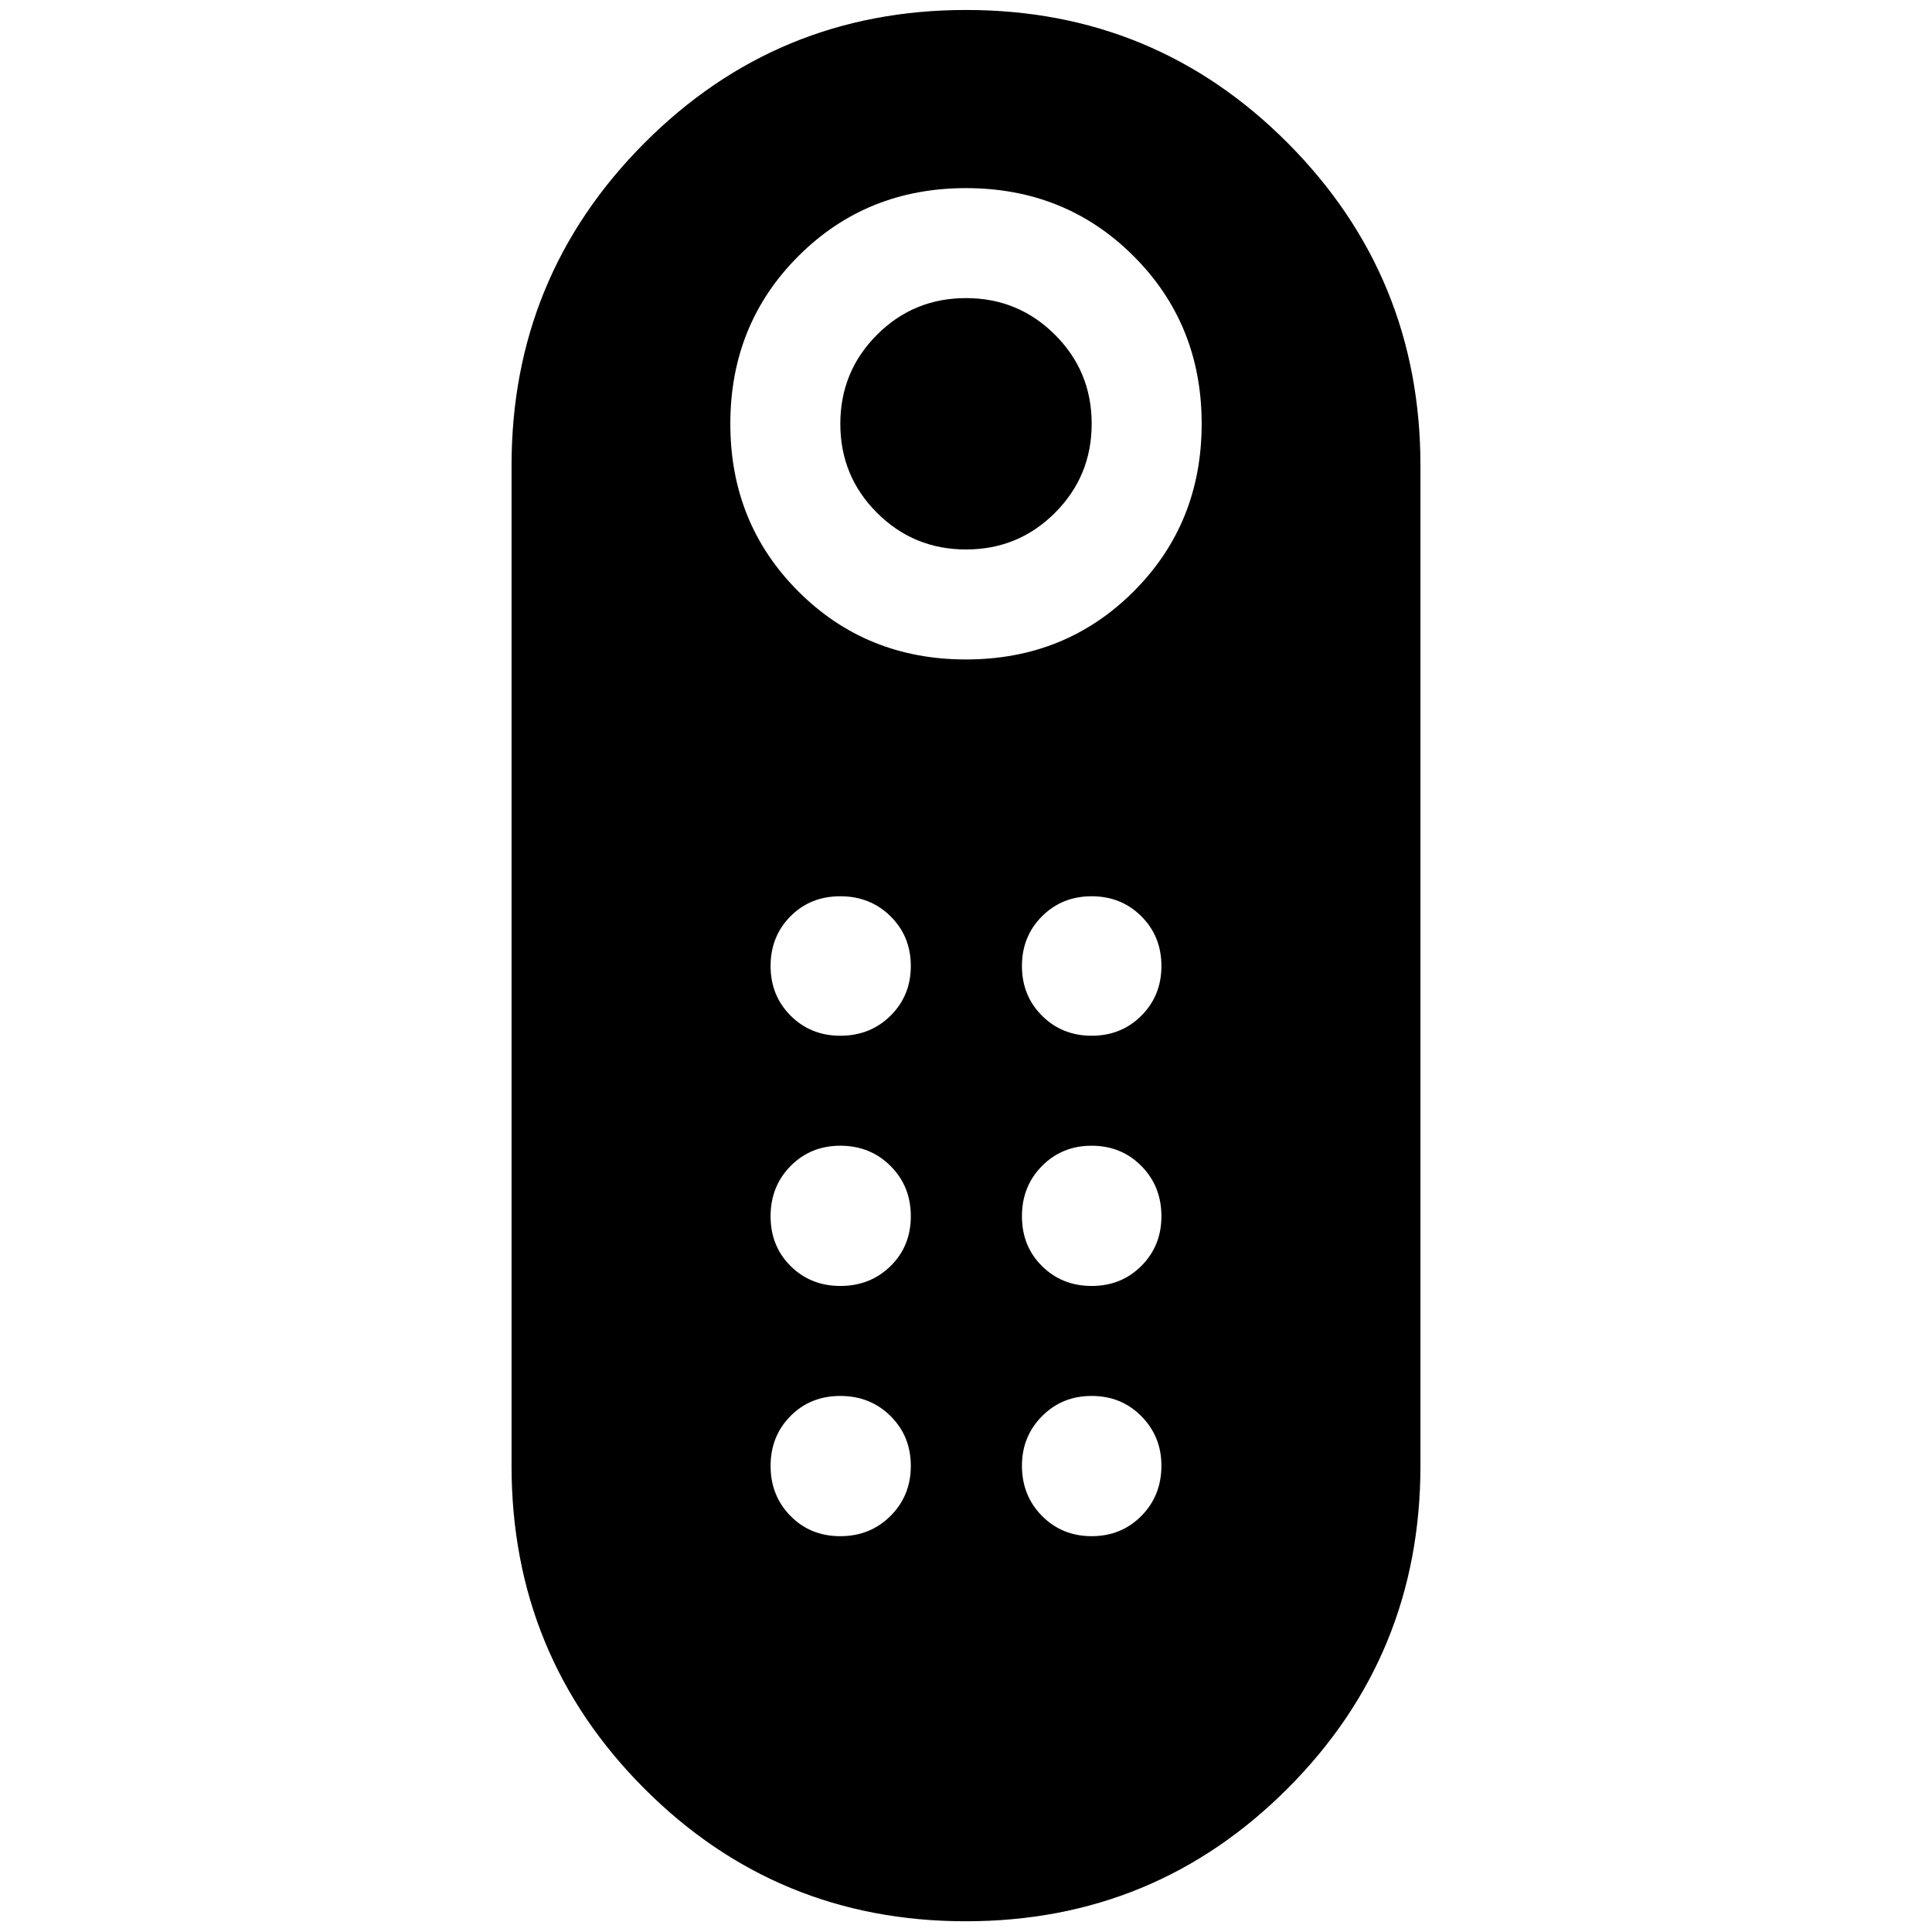 <svg xmlns="http://www.w3.org/2000/svg" height="40" viewBox="0 -960 960 960" width="40"><path d="M480.033-686.971q-26.006 0-44.244-18.205t-18.238-44.211q0-26.007 18.204-44.245 18.205-18.238 44.212-18.238 26.006 0 44.244 18.205 18.238 18.204 18.238 44.211 0 26.007-18.204 44.245-18.205 18.238-44.212 18.238Zm-.103 681.64q-94.046 0-159.895-66.064-65.848-66.063-65.848-160.315v-496.957q0-93.947 65.918-160.163 65.918-66.215 159.965-66.215 94.046 0 159.895 66.215 65.848 66.216 65.848 160.163v496.957q0 94.252-65.918 160.315T479.93-5.332ZM480-632.32q49.499 0 83.301-33.801 33.801-33.801 33.801-83.301 0-49.499-33.801-83.3-33.802-33.802-83.301-33.802t-83.301 33.802q-33.801 33.801-33.801 83.3 0 49.5 33.801 83.301 33.802 33.801 83.301 33.801Zm-62.441 311.305q14.89 0 24.955-9.885 10.065-9.885 10.065-24.775 0-14.891-10.073-24.956t-24.963-10.065q-14.731 0-24.688 10.073-9.956 10.073-9.956 24.963 0 14.891 9.964 24.768 9.965 9.877 24.696 9.877Zm0-124.334q14.89 0 24.955-9.965 10.065-9.964 10.065-24.695 0-14.73-10.073-24.687t-24.963-9.957q-14.891 0-24.768 9.965-9.876 9.964-9.876 24.695 0 14.73 9.964 24.687 9.965 9.957 24.696 9.957Zm124.898 0q14.731 0 24.688-9.965 9.956-9.964 9.956-24.695 0-14.73-9.964-24.687-9.965-9.957-24.695-9.957-14.731 0-24.688 9.965-9.957 9.964-9.957 24.695 0 14.73 9.965 24.687t24.695 9.957Zm0 124.334q14.731 0 24.688-9.965 9.956-9.965 9.956-24.695 0-14.891-9.964-24.956-9.965-10.065-24.695-10.065-14.731 0-24.688 10.073-9.957 10.073-9.957 24.963 0 14.891 9.965 24.768t24.695 9.877ZM417.559-196.681q14.89 0 24.955-10.073 10.065-10.073 10.065-24.851 0-14.778-10.073-24.768-10.073-9.989-24.963-9.989-14.891 0-24.768 9.997-9.876 9.997-9.876 24.775 0 14.779 9.884 24.844 9.885 10.065 24.776 10.065Zm124.898 0q14.731 0 24.688-10.073 9.956-10.073 9.956-24.964 0-14.513-9.964-24.579-9.965-10.065-24.695-10.065-14.731 0-24.688 10.073-9.957 10.073-9.957 24.587 0 14.891 9.965 24.956t24.695 10.065Z"/></svg>